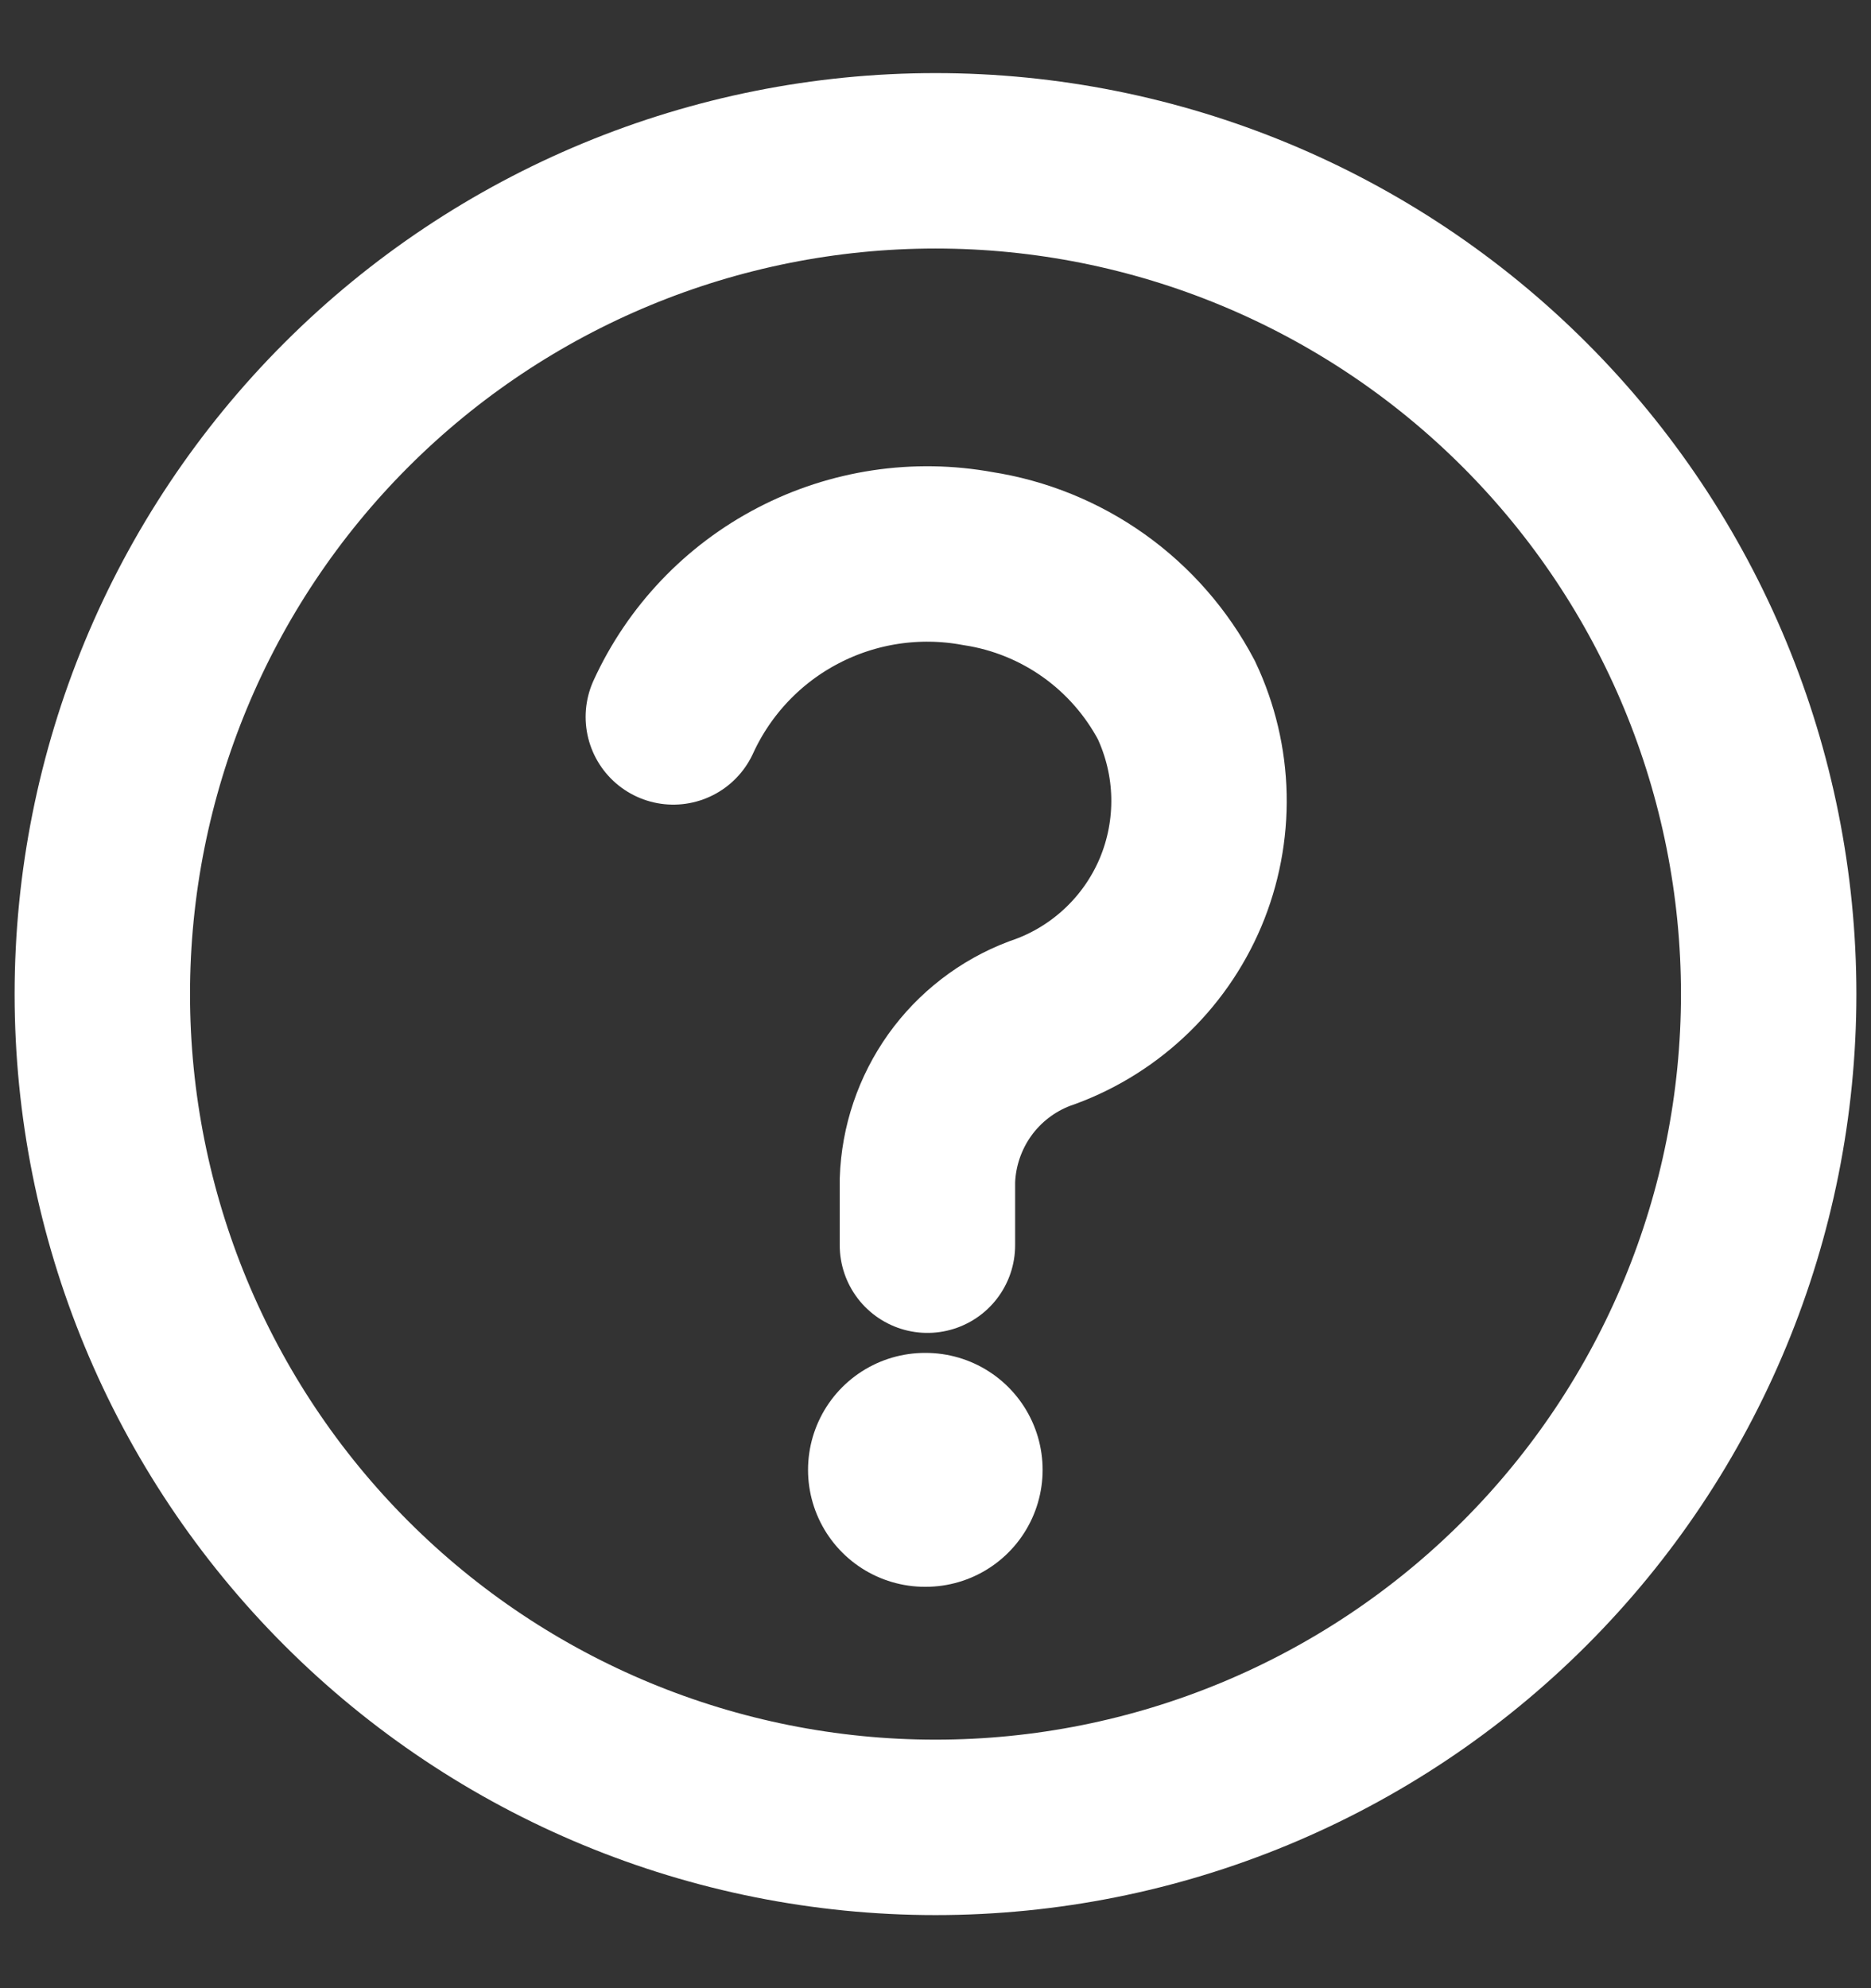 <svg width="16" height="17" viewBox="0 0 16 17" fill="none" xmlns="http://www.w3.org/2000/svg">
<rect x="0" y="0" width="16" height="17" fill="#333333" stroke="none"/>
<path d="M5.758 6.13C5.979 5.647 6.355 5.251 6.827 5.006C7.298 4.761 7.838 4.68 8.361 4.776C8.719 4.831 9.059 4.969 9.354 5.179C9.649 5.389 9.891 5.666 10.06 5.986C10.181 6.243 10.247 6.522 10.253 6.805C10.259 7.089 10.205 7.371 10.095 7.632C9.984 7.894 9.819 8.129 9.611 8.322C9.403 8.515 9.157 8.662 8.888 8.753C8.614 8.857 8.377 9.04 8.207 9.278C8.037 9.517 7.941 9.8 7.931 10.093V10.647" stroke="white" stroke-width="1.5" stroke-miterlimit="10" stroke-linecap="round"/>
<path d="M7.91 12.568H7.916" stroke="white" stroke-width="2" stroke-linecap="round" stroke-linejoin="round"/>
<path d="M8 15.625C9.89 15.625 11.702 14.874 13.038 13.538C14.374 12.202 15.125 10.39 15.125 8.5C15.125 6.61 14.374 4.798 13.038 3.462C11.702 2.126 9.89 1.375 8 1.375C6.11 1.375 4.298 2.126 2.962 3.462C1.626 4.798 0.875 6.61 0.875 8.5C0.875 10.39 1.626 12.202 2.962 13.538C4.298 14.874 6.11 15.625 8 15.625Z" stroke="white" stroke-width="1.5" stroke-linecap="round" stroke-linejoin="round"/>
</svg>
